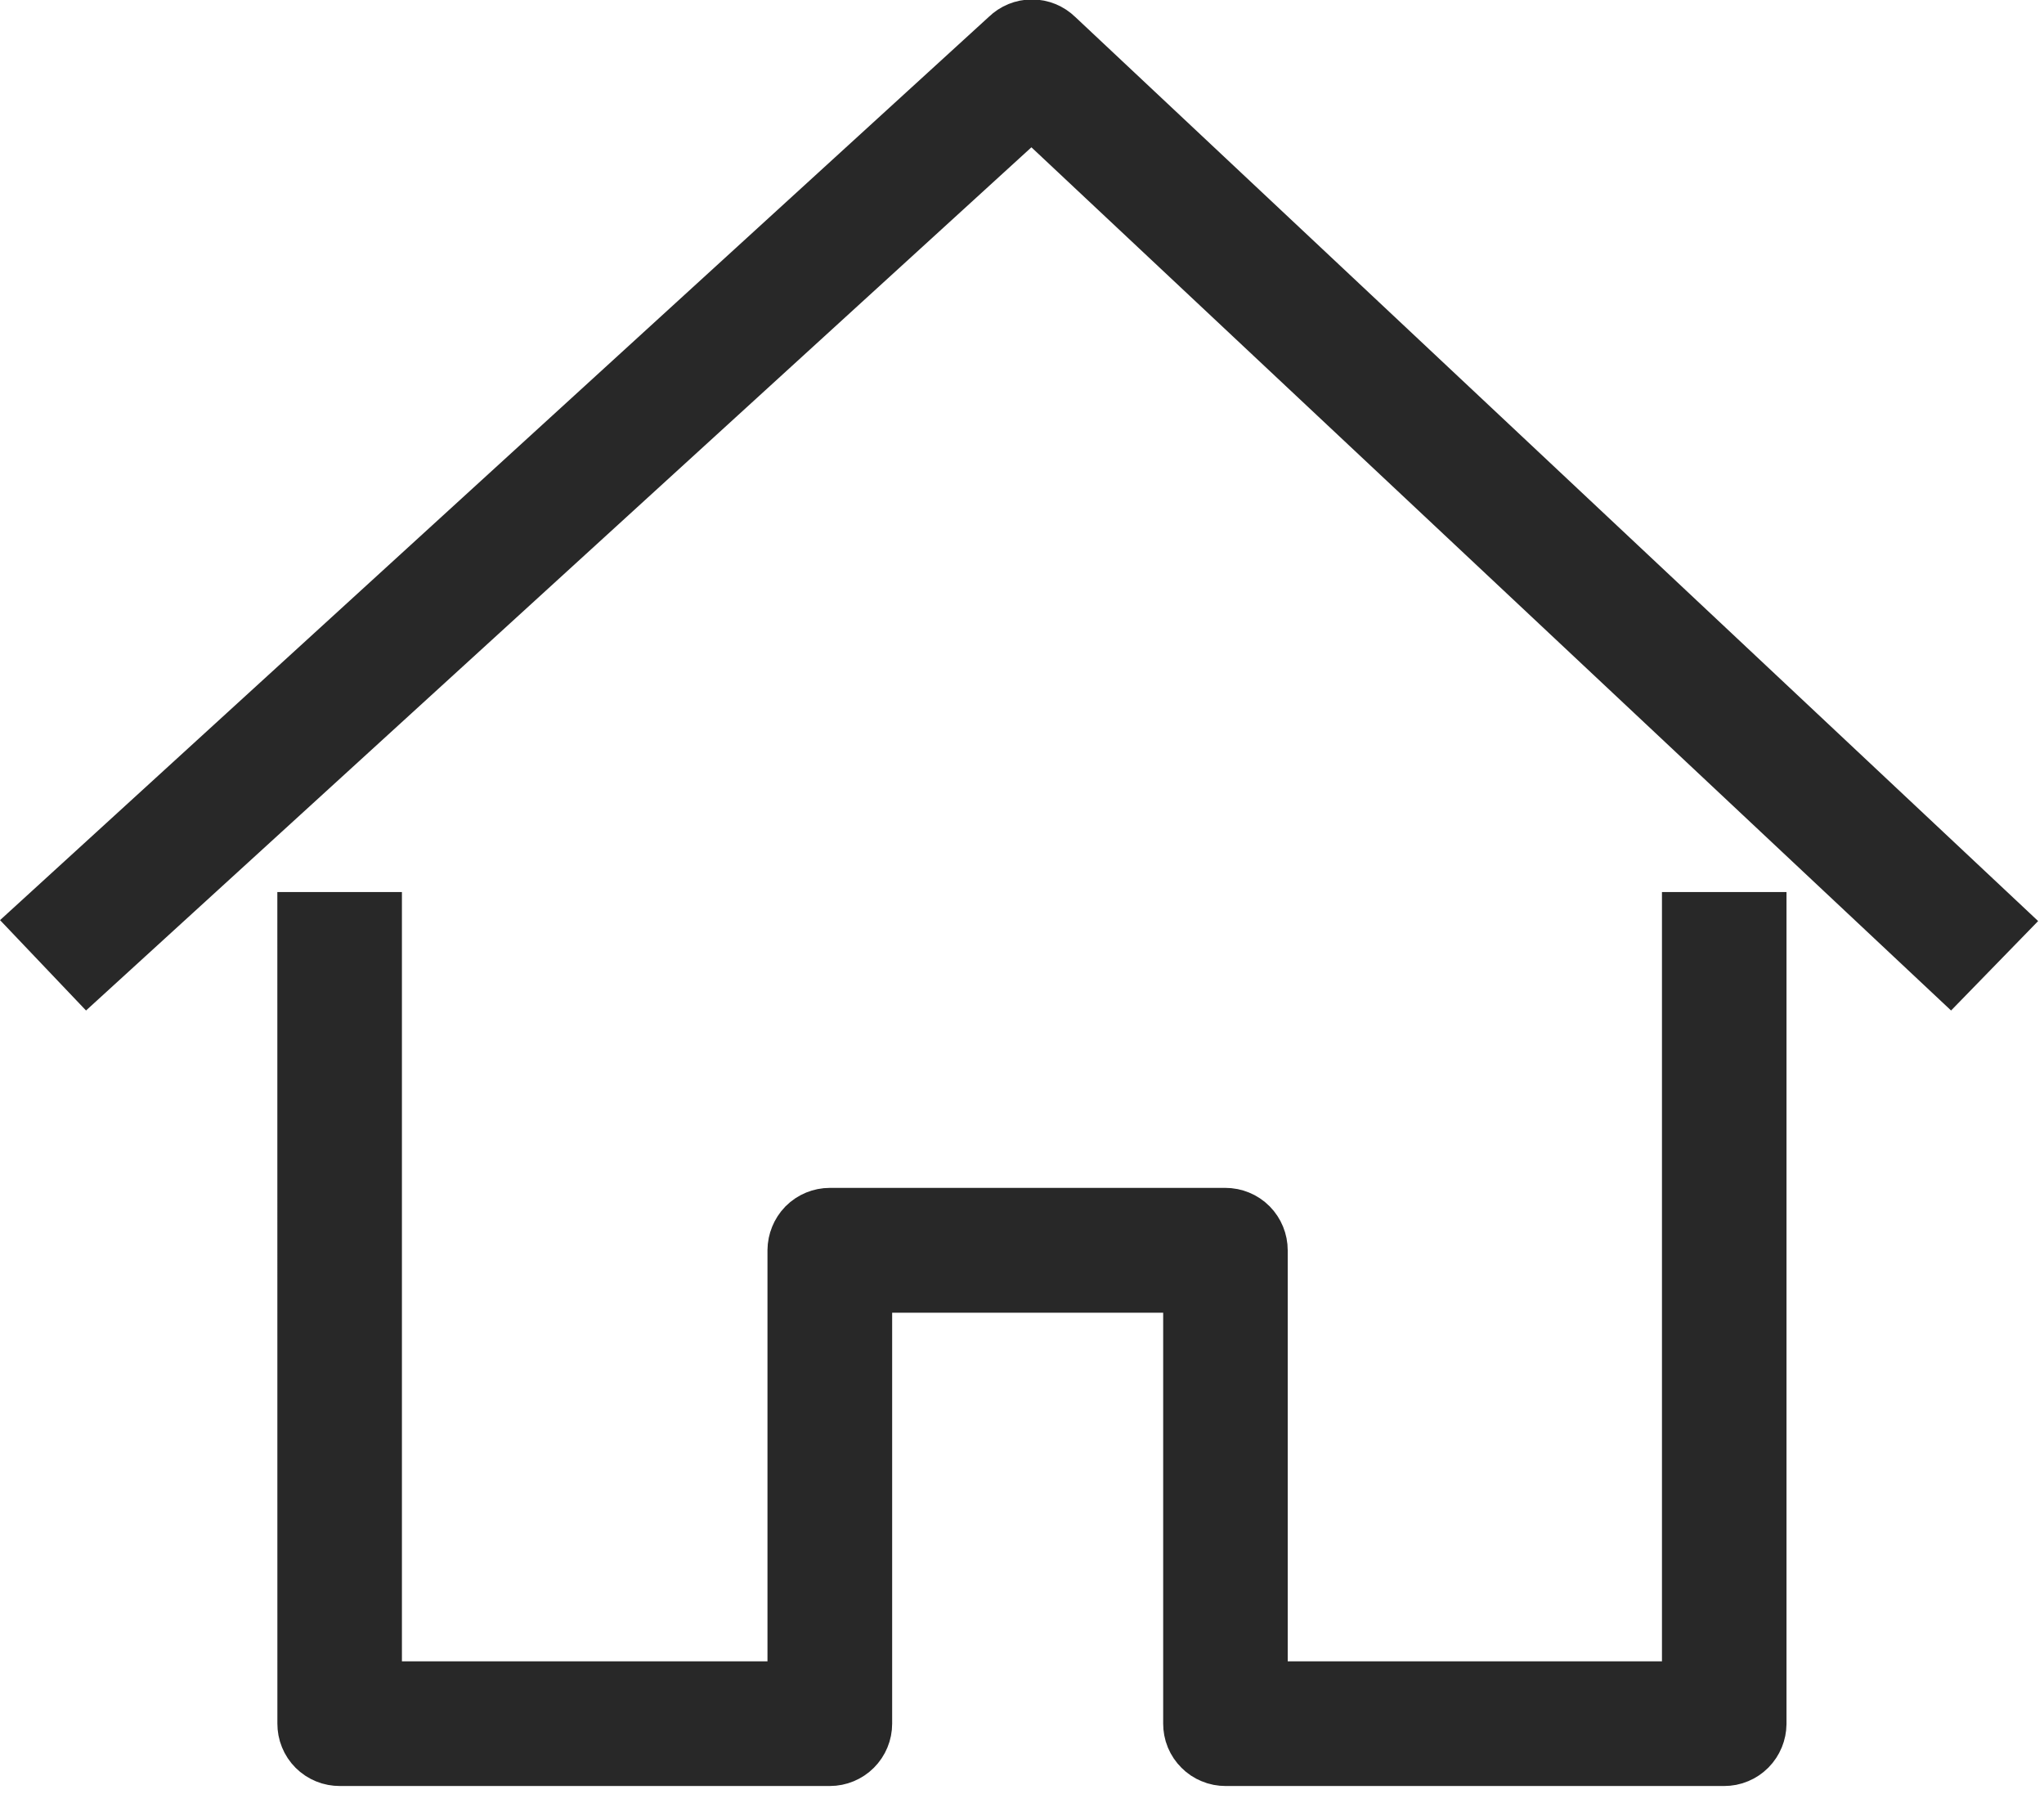 <svg width="44" height="39" viewBox="0 0 44 39" fill="none" xmlns="http://www.w3.org/2000/svg">
<path fill-rule="evenodd" clip-rule="evenodd" d="M1.901 20.351L22.212 1.808L41.968 20.349L42.447 19.857L22.452 1.085C22.389 1.023 22.304 0.988 22.215 0.988C22.126 0.988 22.041 1.023 21.978 1.085L1.429 19.855L1.901 20.351ZM6.97 20.2L6.971 37.1C6.971 37.145 6.979 37.19 6.996 37.231C7.013 37.273 7.038 37.311 7.07 37.343C7.102 37.375 7.14 37.4 7.182 37.417C7.223 37.434 7.268 37.442 7.313 37.442H17.864C17.954 37.442 18.041 37.406 18.105 37.342C18.169 37.278 18.205 37.191 18.205 37.1V27.255H26.039V37.1C26.039 37.145 26.047 37.19 26.064 37.231C26.082 37.273 26.107 37.311 26.139 37.342C26.17 37.374 26.208 37.399 26.25 37.416C26.291 37.434 26.336 37.442 26.381 37.442H37.116C37.161 37.442 37.205 37.434 37.247 37.416C37.288 37.399 37.325 37.374 37.357 37.342C37.421 37.277 37.456 37.191 37.457 37.1V20.2H36.776V36.759H26.72V26.913C26.72 26.821 26.684 26.733 26.62 26.668C26.588 26.636 26.551 26.611 26.509 26.594C26.468 26.577 26.424 26.568 26.379 26.568H17.864C17.773 26.568 17.686 26.604 17.621 26.668C17.558 26.734 17.522 26.822 17.521 26.913V36.759H7.652V20.2H6.97Z" fill="#282828" stroke="#282828" stroke-width="2"/>
</svg>

